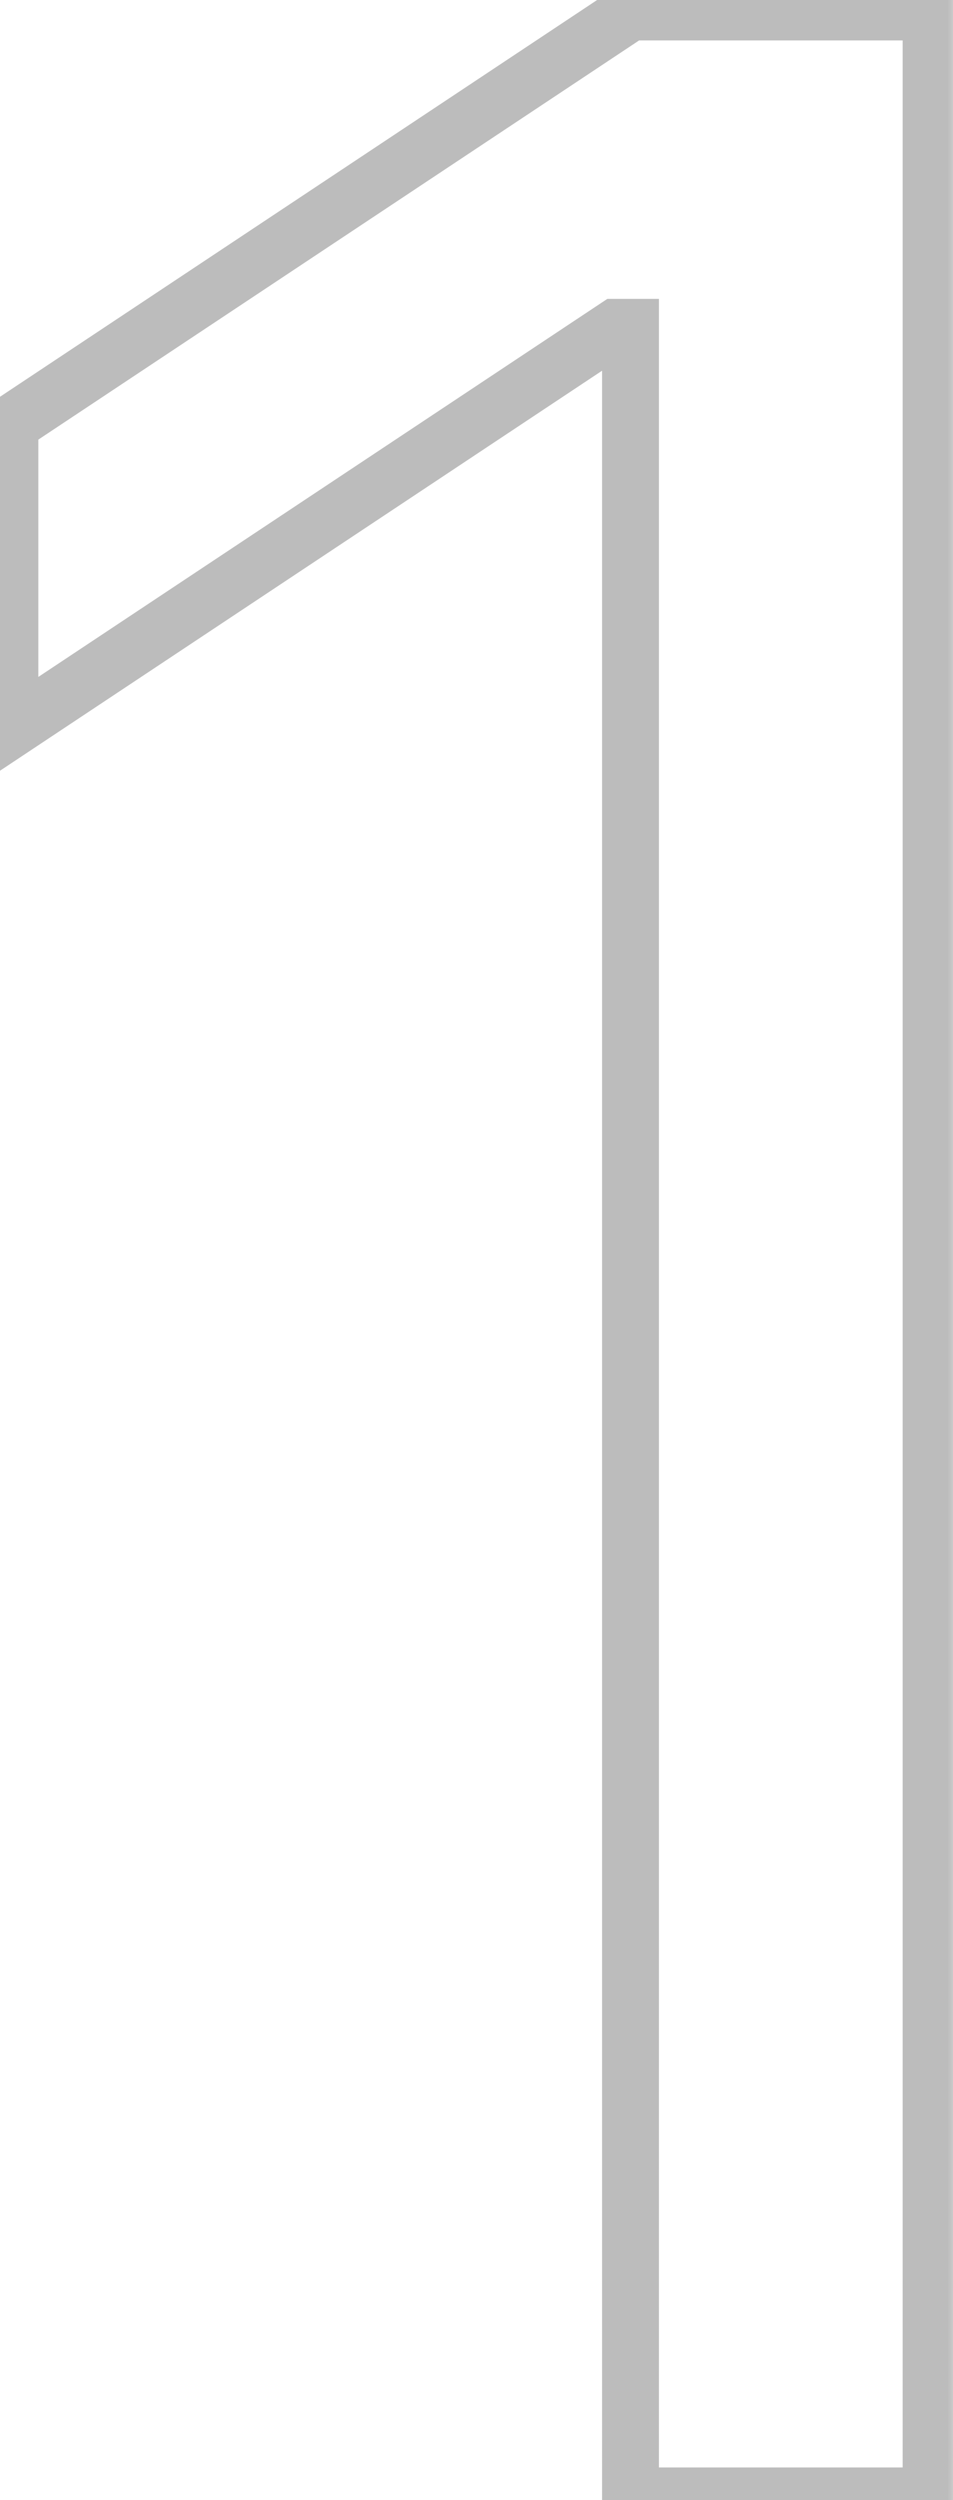 <svg width="37" height="97" viewBox="0 0 37 97" fill="none" xmlns="http://www.w3.org/2000/svg">
<mask id="path-1-outside-1_1_18986" maskUnits="userSpaceOnUse" x="-1.709" y="-1.16" width="39" height="100" fill="black">
<rect fill="white" x="-1.709" y="-1.16" width="39" height="100"/>
<path d="M36.149 0.465V96.84H24.479V12.7H23.914L0.385 28.323V16.465L24.479 0.465H36.149Z"/>
</mask>
<path d="M36.149 0.465H37.254V-0.639H36.149V0.465ZM36.149 96.84V97.944H37.254V96.84H36.149ZM24.479 96.84H23.375V97.944H24.479V96.84ZM24.479 12.7H25.583V11.596H24.479V12.7ZM23.914 12.7V11.596H23.581L23.303 11.78L23.914 12.7ZM0.385 28.323H-0.719V30.382L0.996 29.243L0.385 28.323ZM0.385 16.465L-0.226 15.545L-0.719 15.872V16.465H0.385ZM24.479 0.465V-0.639H24.145L23.868 -0.455L24.479 0.465ZM35.045 0.465V96.84H37.254V0.465H35.045ZM36.149 95.736H24.479V97.944H36.149V95.736ZM25.583 96.84V12.7H23.375V96.84H25.583ZM24.479 11.596H23.914V13.804H24.479V11.596ZM23.303 11.78L-0.226 27.403L0.996 29.243L24.525 13.62L23.303 11.78ZM1.489 28.323V16.465H-0.719V28.323H1.489ZM0.996 17.384L25.09 1.385L23.868 -0.455L-0.226 15.545L0.996 17.384ZM24.479 1.569H36.149V-0.639H24.479V1.569Z" fill="#BCBCBC" mask="url(#path-1-outside-1_1_18986)"/>
</svg>
